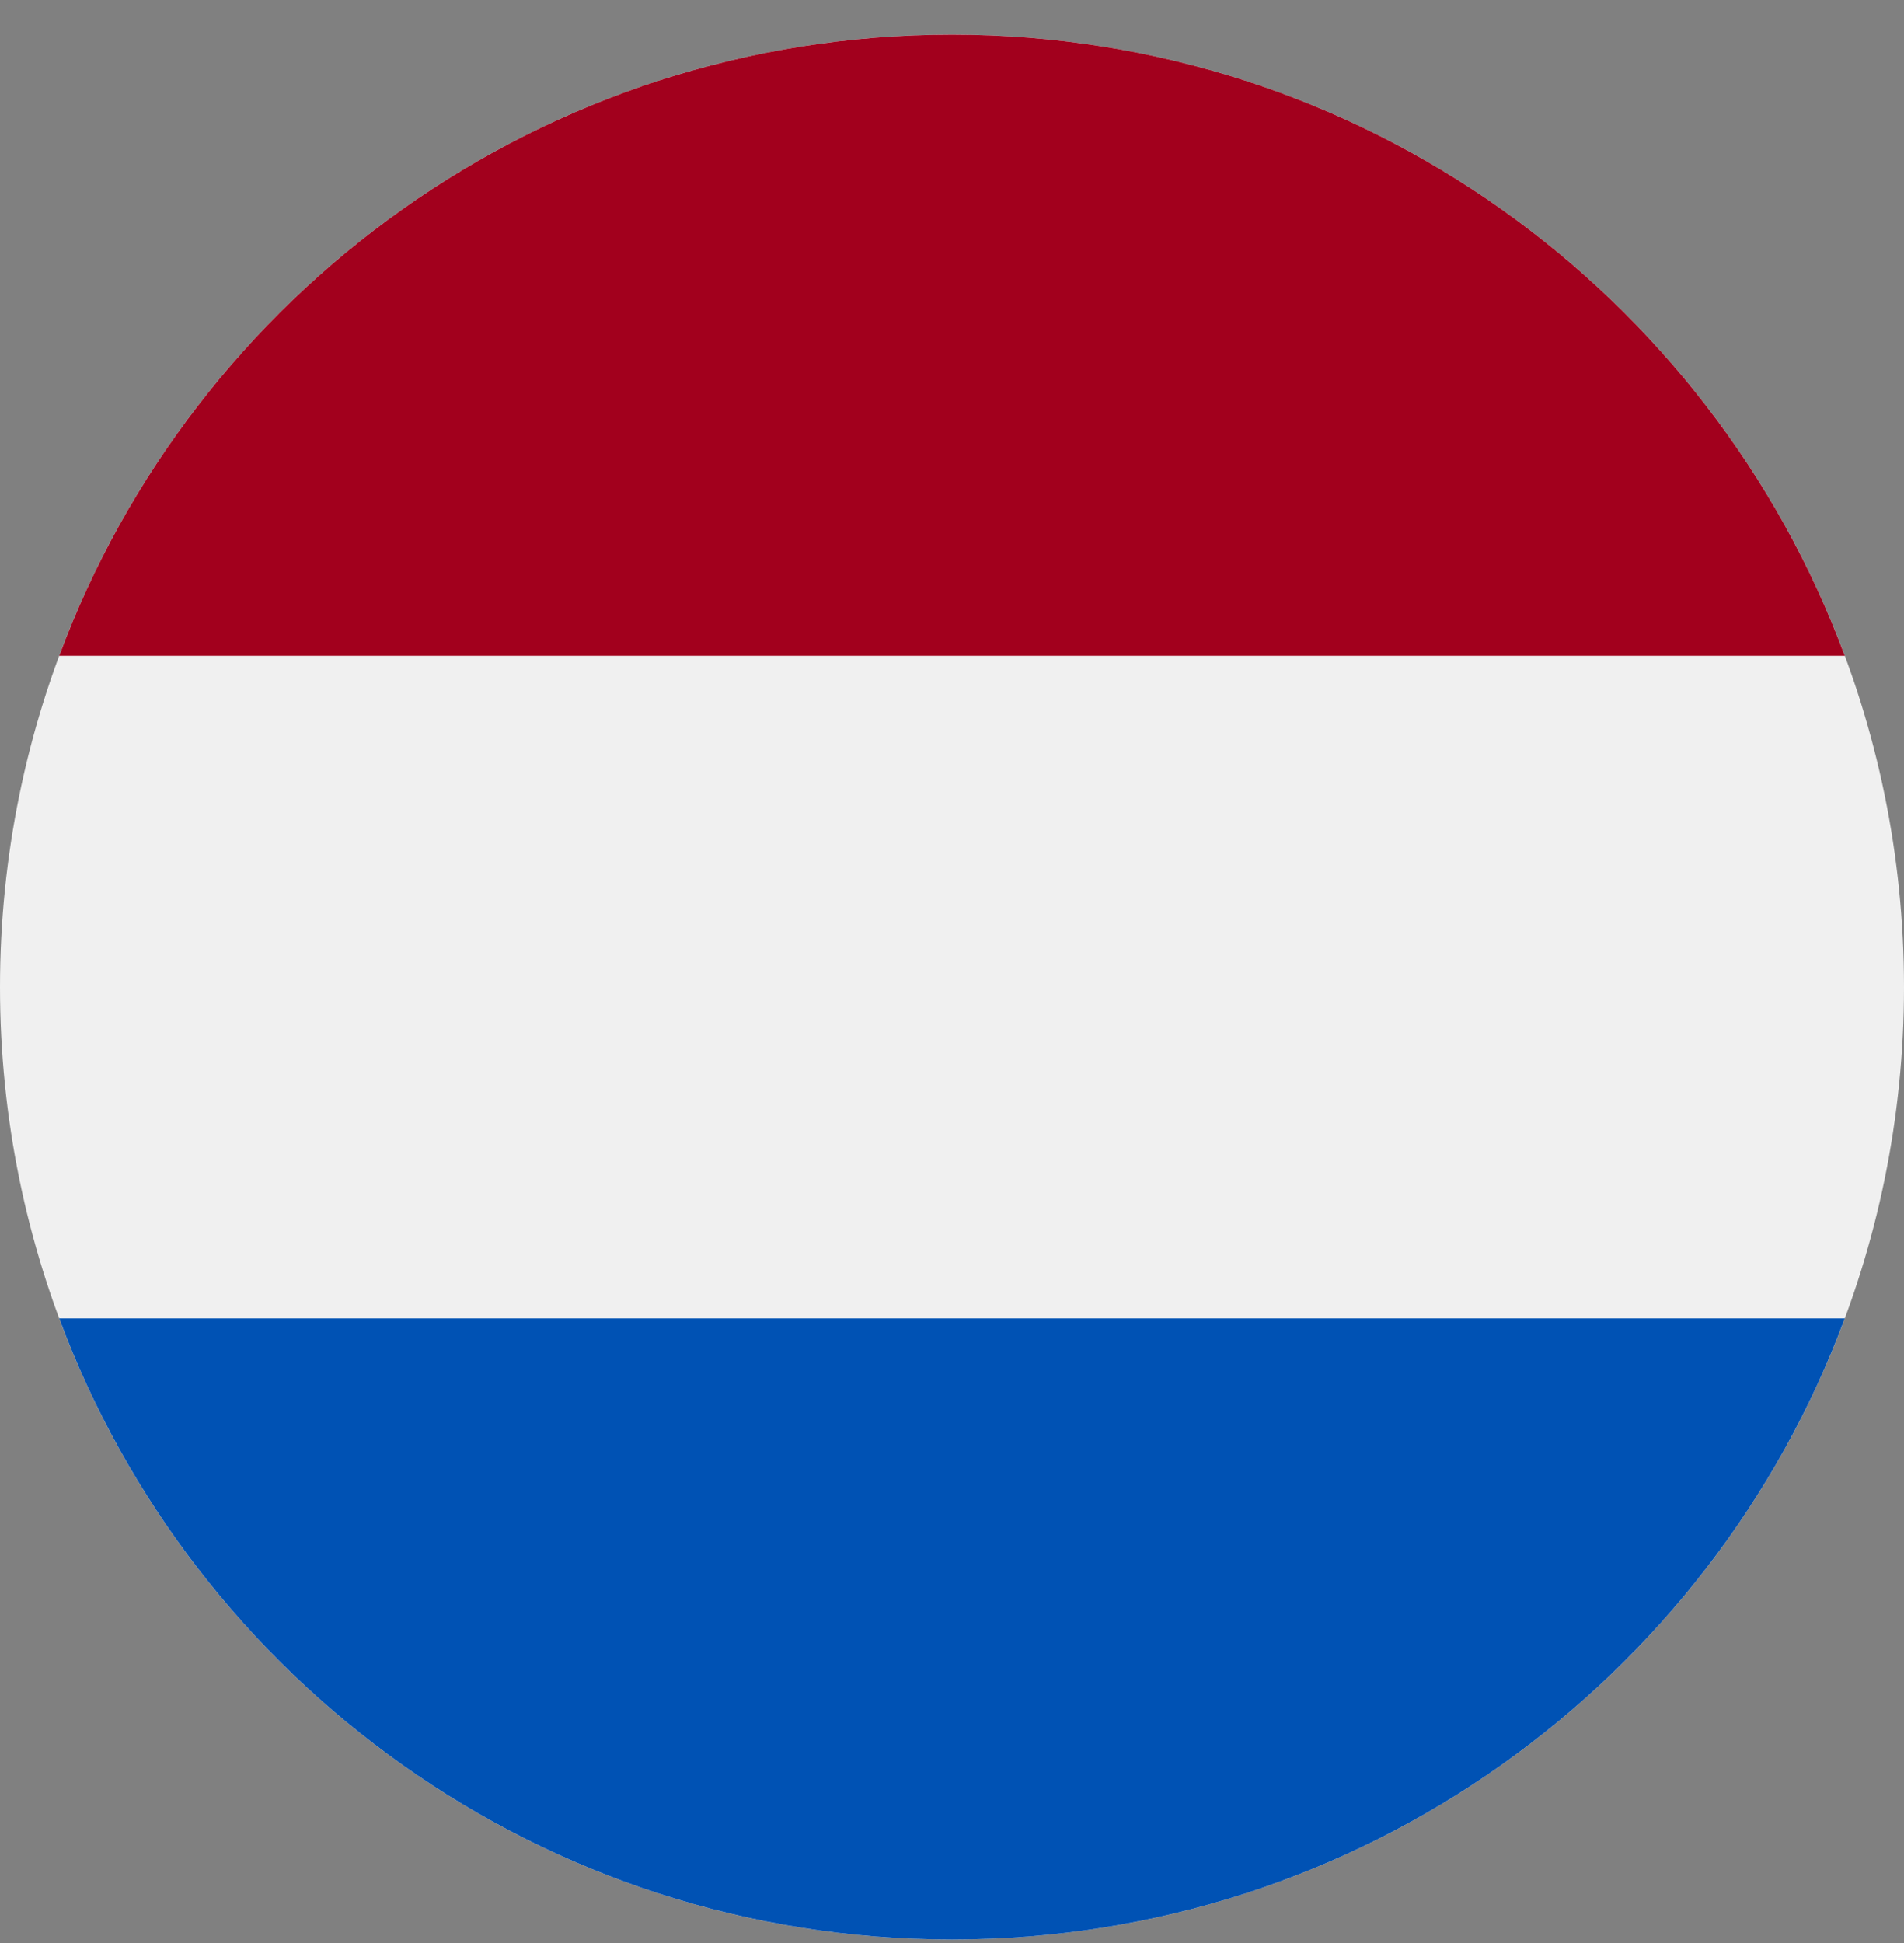 <svg width="50" height="51" viewBox="0 0 50 51" fill="none" xmlns="http://www.w3.org/2000/svg">
<rect x="0" y="0" width="50" height="51" fill="#808080" stroke="none"/>
<g clip-path="url(#clip0_435_151)">
<path d="M25 50.909C38.807 50.909 50 39.716 50 25.909C50 12.102 38.807 0.909 25 0.909C11.193 0.909 0 12.102 0 25.909C0 39.716 11.193 50.909 25 50.909Z" fill="#F0F0F0"/>
<path d="M25 0.909C14.251 0.909 5.087 7.693 1.555 17.213H48.445C44.913 7.693 35.749 0.909 25 0.909V0.909Z" fill="#A2001D"/>
<path d="M25 50.909C35.749 50.909 44.913 44.125 48.445 34.605H1.555C5.087 44.125 14.251 50.909 25 50.909Z" fill="#0052B4"/>
</g>
<defs>
<clipPath id="clip0_435_151">
<rect width="50" height="50" fill="white" transform="translate(0 0.909)"/>
</clipPath>
</defs>
</svg>
